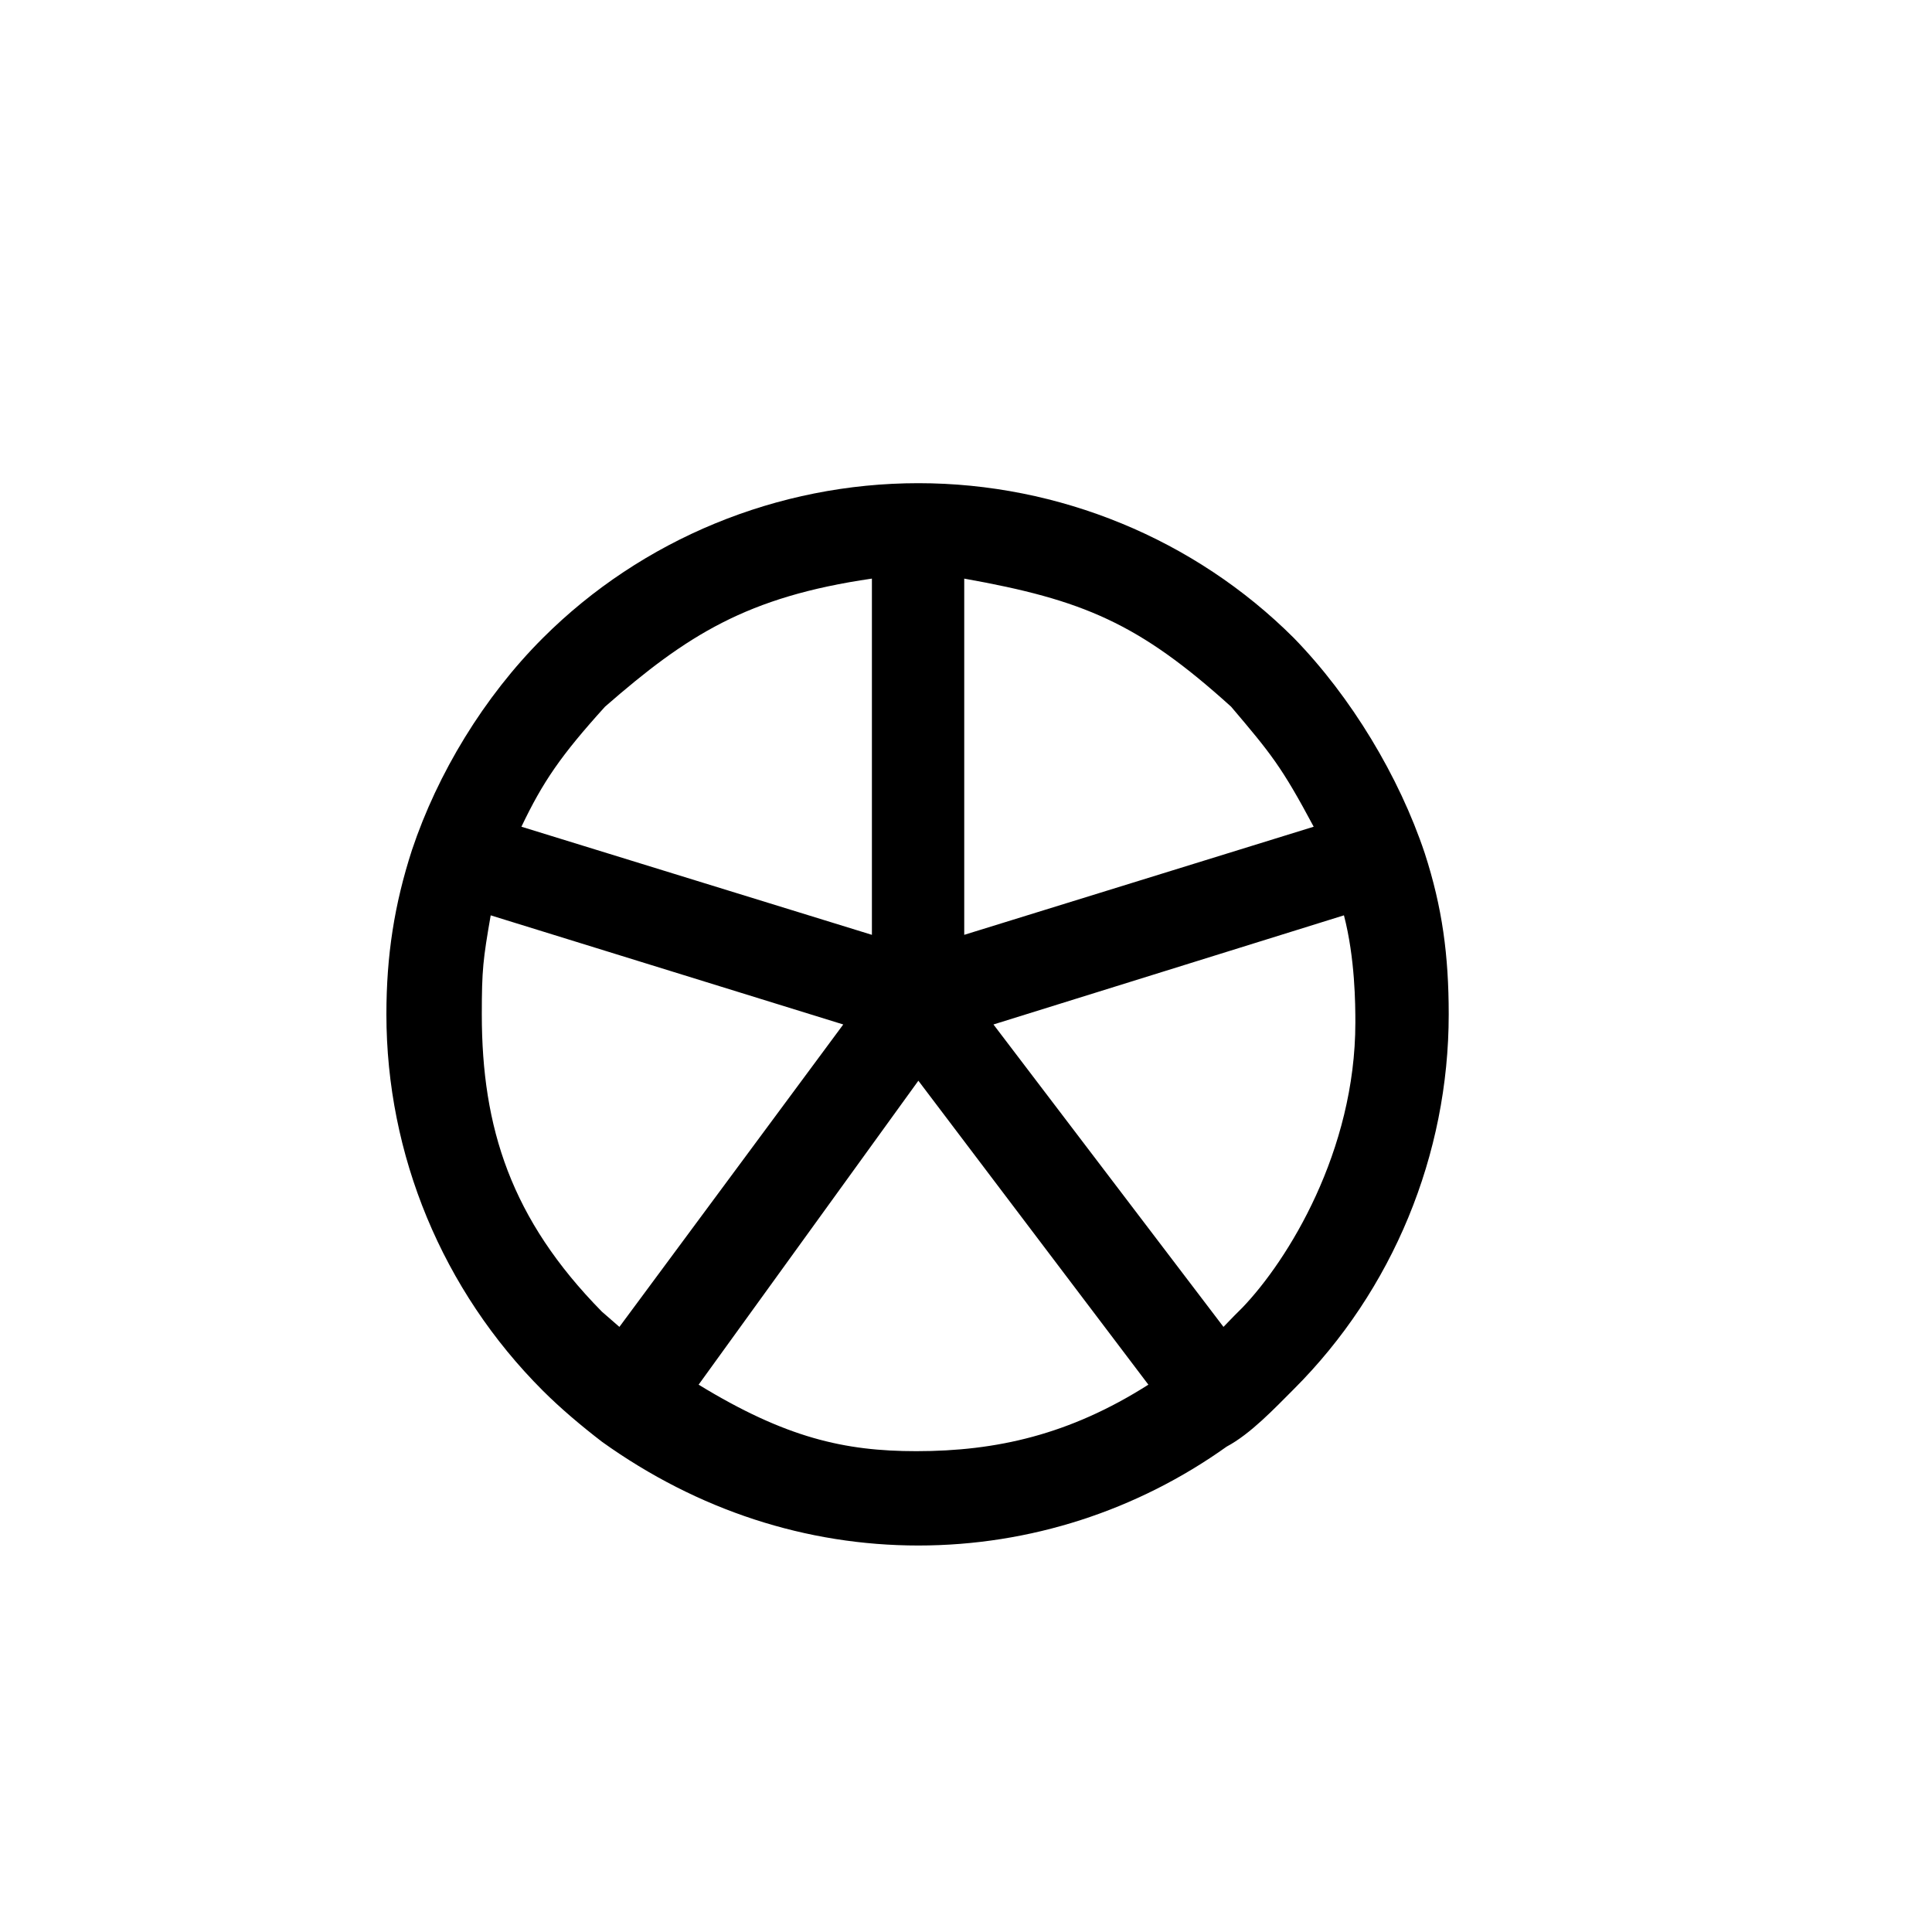 <?xml version="1.0" encoding="UTF-8" standalone="no"?>
<!-- Created with Inkscape (http://www.inkscape.org/) -->

<svg
   xmlns:dc="http://purl.org/dc/elements/1.1/"
   xmlns:cc="http://creativecommons.org/ns#"
   xmlns:rdf="http://www.w3.org/1999/02/22-rdf-syntax-ns#"
   xmlns:svg="http://www.w3.org/2000/svg"
   xmlns="http://www.w3.org/2000/svg"
   version="1.0"
   width="128"
   height="128"
   id="svg2">
  <defs
     id="defs4" />
  <path
     d="m 87.036,54.772 -23.153,7.163 0,-23.6 c 7.877,1.406 11.557,2.945 17.681,8.485 2.638,3.109 3.34,3.96 5.472,7.953 z M 35.972,42.263 c -3.916,3.91 -6.985,8.983 -8.679,14.055 -1.164,3.593 -1.693,6.975 -1.693,10.885 0,9.3 3.704,18.282 10.372,24.94 1.164,1.162 2.54,2.325 3.916,3.382 6.35,4.544 13.547,6.869 20.956,6.869 7.409,0 14.5,-2.325 20.426,-6.552 1.588,-0.845 3.175,-2.536 4.445,-3.804 6.562,-6.552 10.266,-15.535 10.266,-24.834 0,-3.91 -0.423,-7.08 -1.587,-10.673 C 92.7,51.457 89.525,46.173 85.715,42.263 79.153,35.711 70.157,32.012 60.844,32.012 c -9.314,0 -18.31,3.699 -24.872,10.251 z m 46.341,44.37 c -0.847,0.845 -0.234,0.227 -1.254,1.277 L 65.819,67.874 89.04,60.643 c 0.741,2.853 0.756,5.914 0.756,7.104 0,8.529 -4.476,15.751 -7.483,18.886 z M 46.285,91.738 60.844,71.6 76.083,91.738 c -5.224,3.321 -10.077,4.406 -15.375,4.406 -4.754,0 -8.654,-0.881 -14.423,-4.406 z M 31.921,67.203 c 0,-2.959 0.083,-3.638 0.589,-6.559 L 55.868,67.874 41.037,87.91 39.881,86.905 C 33.849,80.776 31.921,74.711 31.921,67.203 z m 25.845,-28.868 0,23.6 -23.221,-7.163 c 1.421,-2.972 2.6,-4.707 5.54,-7.953 5.413,-4.723 9.395,-7.283 17.681,-8.485 z"
     id="g0-22" />
</svg>
